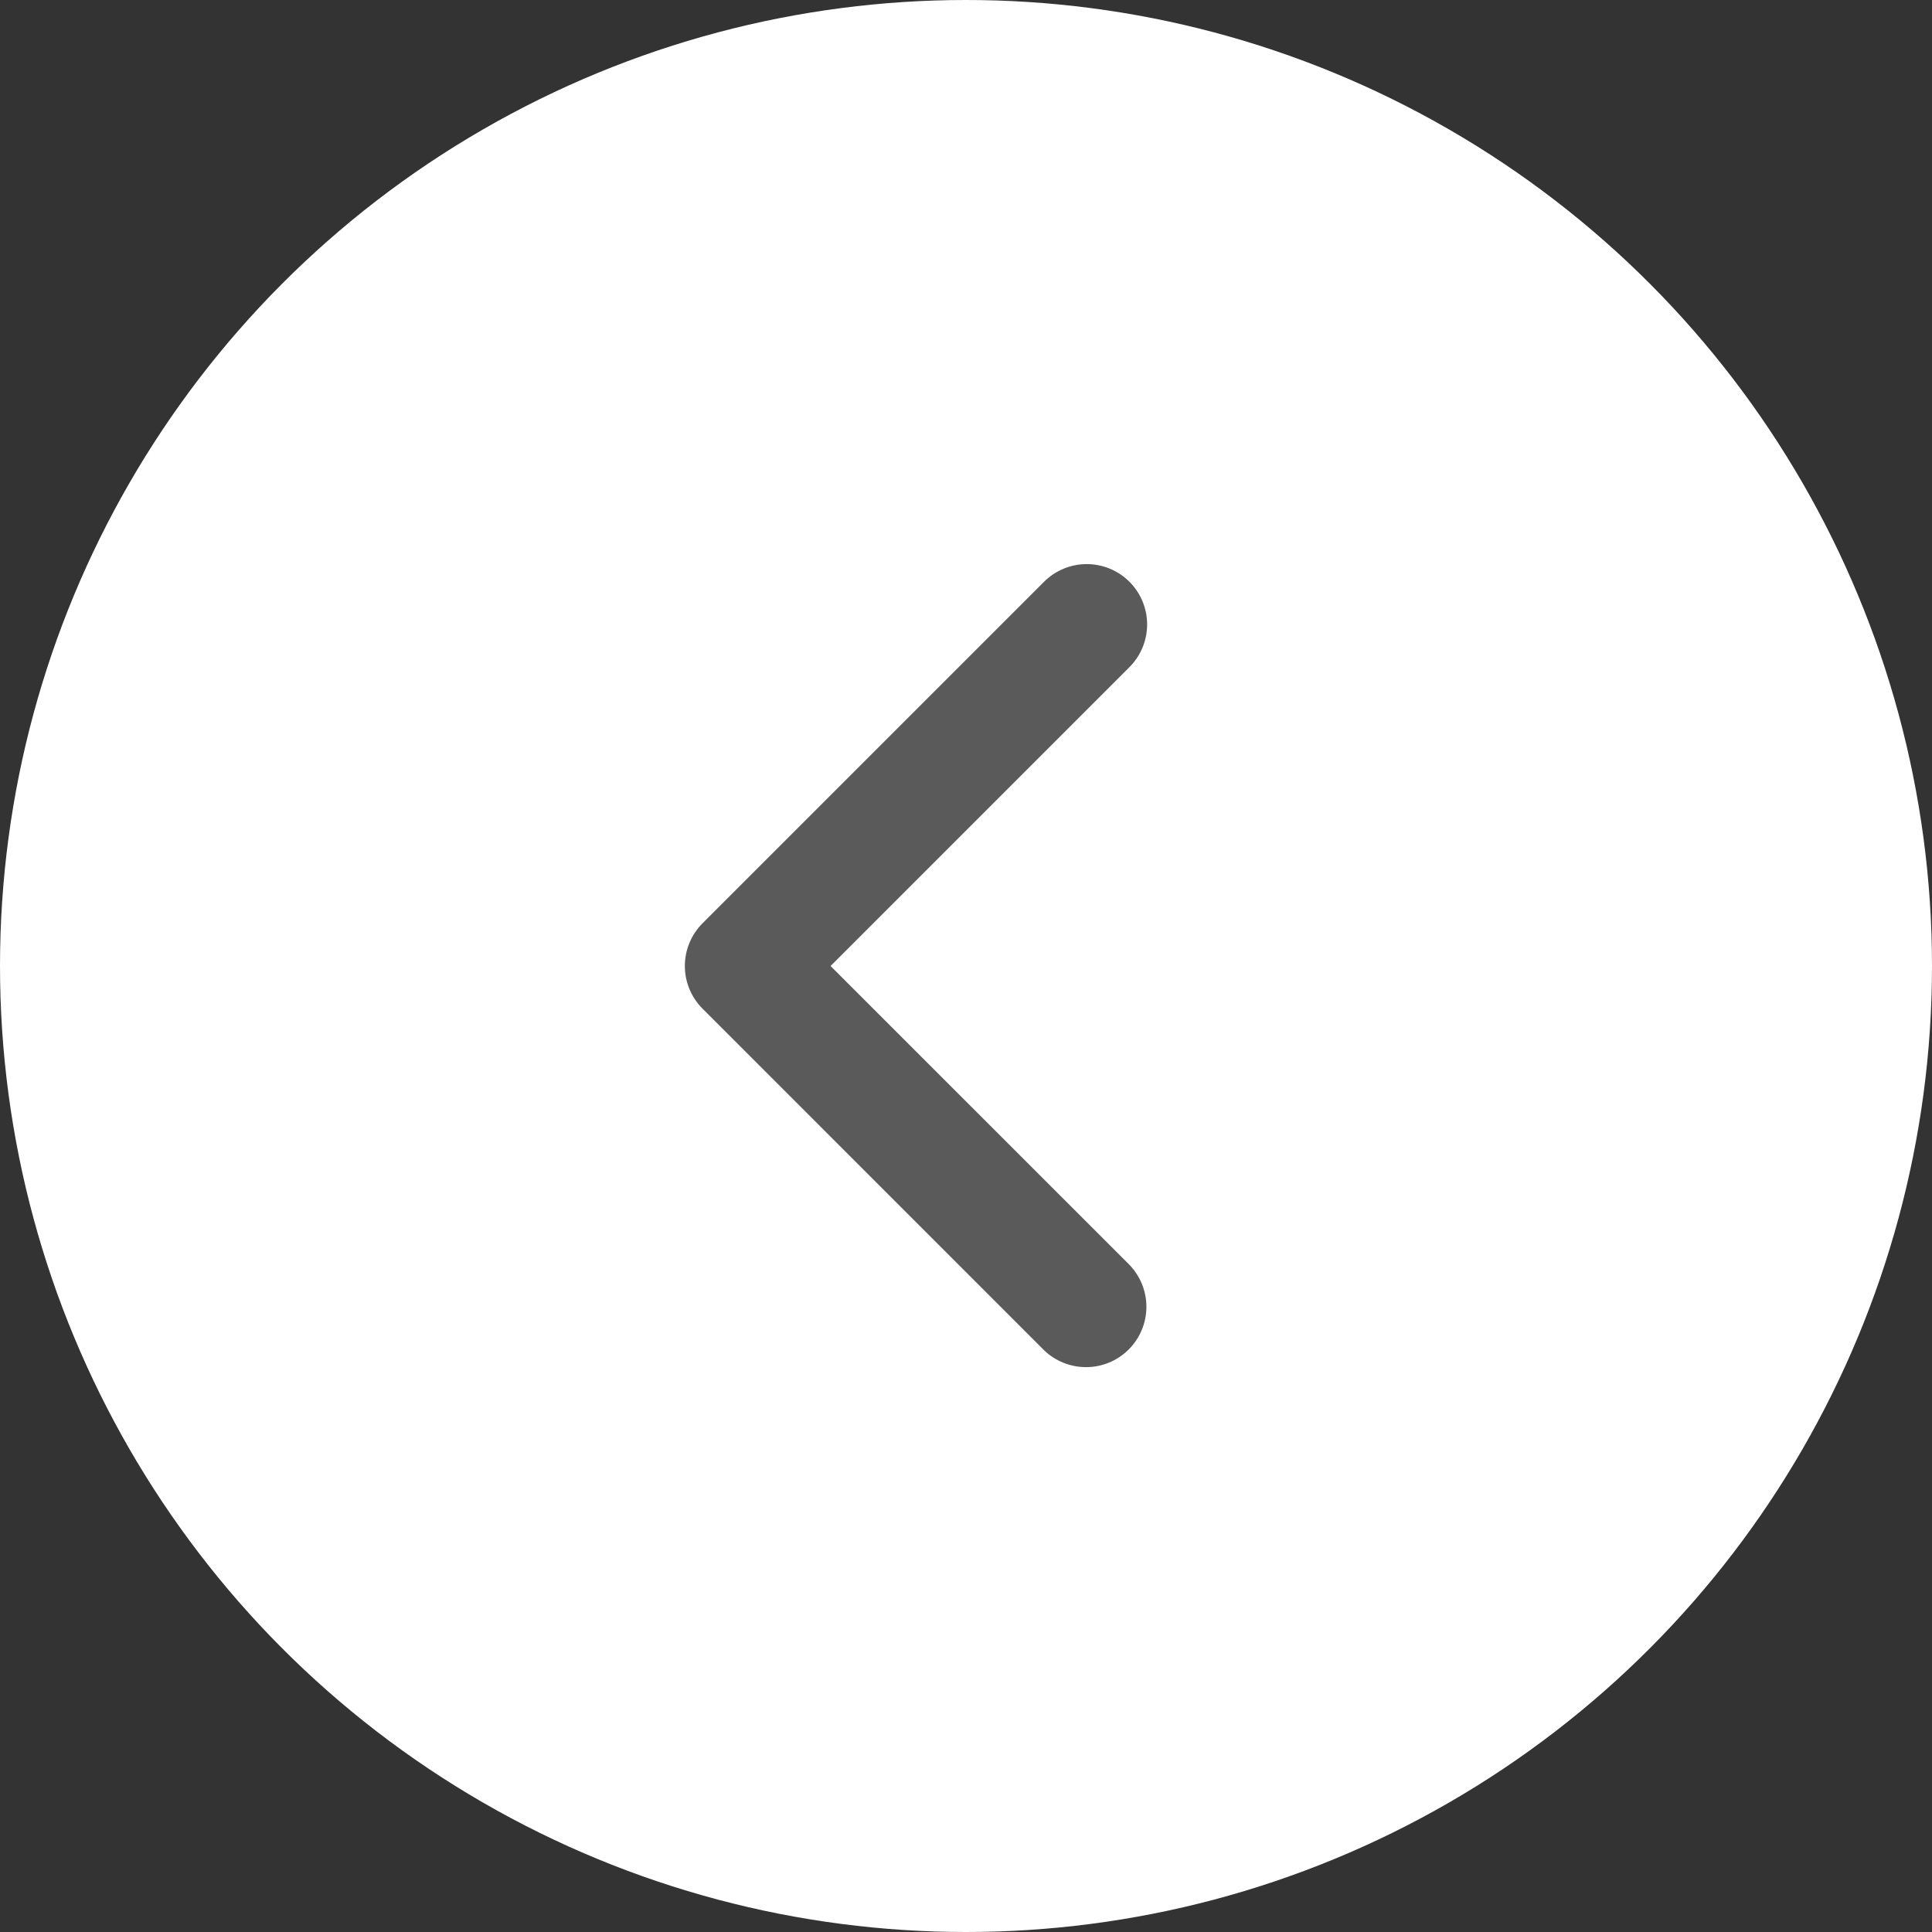 <svg width="40" height="40" viewBox="0 0 40 40" fill="none" xmlns="http://www.w3.org/2000/svg">
<rect x="0" y="0" width="40" height="40" fill="#333333" stroke="none"/>
<circle r="20" transform="matrix(-1 0 0 1 20 20)" fill="white"/>
<path d="M23.384 12.045C23.618 12.279 23.75 12.597 23.75 12.928C23.75 13.26 23.618 13.578 23.384 13.812L17.196 20L23.384 26.187C23.611 26.423 23.738 26.739 23.735 27.066C23.732 27.394 23.6 27.708 23.369 27.939C23.137 28.171 22.823 28.303 22.495 28.305C22.168 28.308 21.852 28.182 21.616 27.955L14.545 20.883C14.311 20.649 14.179 20.331 14.179 20C14.179 19.668 14.311 19.35 14.545 19.116L21.616 12.045C21.851 11.81 22.169 11.679 22.5 11.679C22.831 11.679 23.149 11.81 23.384 12.045V12.045Z" fill="#5A5A5A"/>
</svg>
